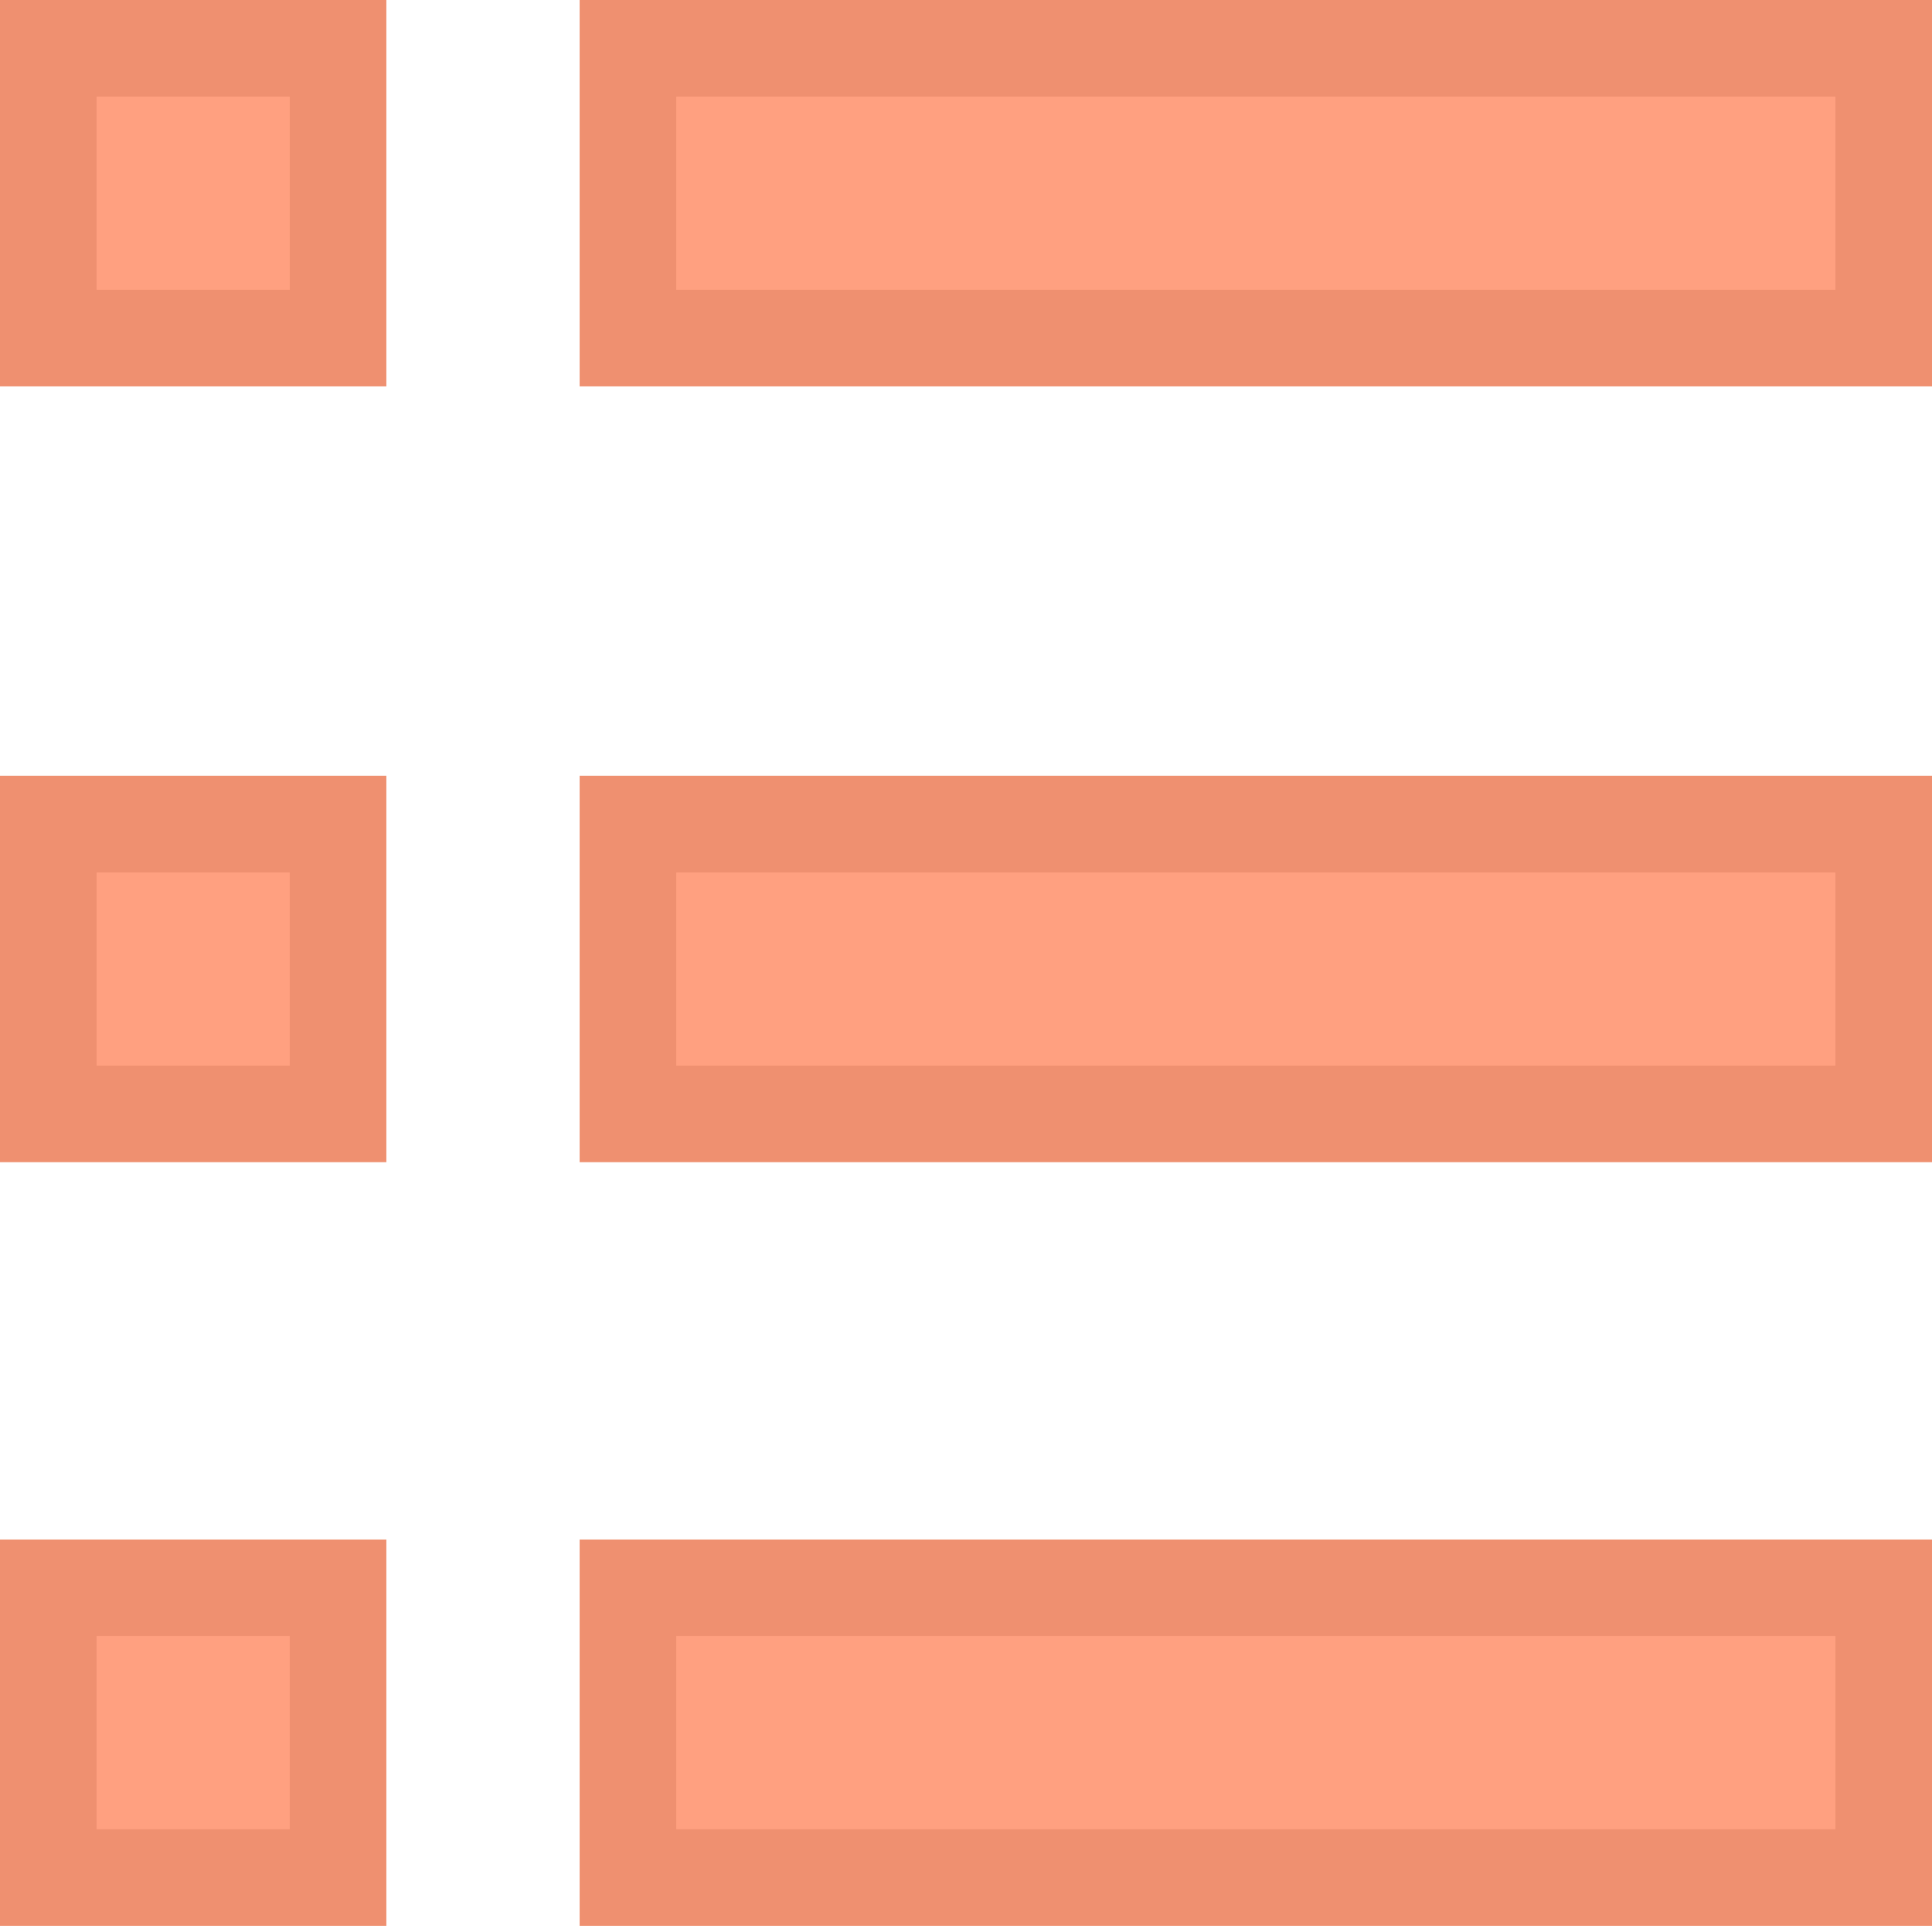<?xml version="1.0" encoding="utf-8"?>
<!-- Generator: Adobe Illustrator 17.0.0, SVG Export Plug-In . SVG Version: 6.00 Build 0)  -->
<!DOCTYPE svg PUBLIC "-//W3C//DTD SVG 1.1//EN" "http://www.w3.org/Graphics/SVG/1.1/DTD/svg11.dtd">
<svg version="1.1" id="Слой_1" xmlns="http://www.w3.org/2000/svg" xmlns:xlink="http://www.w3.org/1999/xlink" x="0px" y="0px"
	 width="20.002px" height="19.937px" viewBox="0 0 20.002 19.937" enable-background="new 0 0 20.002 19.937" xml:space="preserve">
<rect x="0.5" y="0.5" fill="#FFA080" width="3" height="3"/>
<path fill="#EF9070" d="M4,4H0V0h4V4z M1,3h2V1H1V3z"/>
<rect x="0.5" y="16.437" fill="#FFA080" width="3" height="3"/>
<path fill="#EF9070" d="M4,19.937H0v-4h4V19.937z M1,18.937h2v-2H1V18.937z"/>
<rect x="0.5" y="8.531" fill="#FFA080" width="3" height="3"/>
<path fill="#EF9070" d="M4,12.031H0v-4h4V12.031z M1,11.031h2v-2H1V11.031z"/>
<rect x="6.501" y="0.5" fill="#FFA080" width="13.001" height="3"/>
<path fill="#EF9070" d="M20.002,4H6.001V0h14.001V4z M7.001,3h12.001V1H7.001V3z"/>
<rect x="6.501" y="16.437" fill="#FFA080" width="13.001" height="3"/>
<path fill="#EF9070" d="M20.002,19.937H6.001v-4h14.001V19.937z M7.001,18.937h12.001v-2H7.001V18.937z"/>
<rect x="6.501" y="8.531" fill="#FFA080" width="13.001" height="3"/>
<path fill="#EF9070" d="M20.002,12.031H6.001v-4h14.001V12.031z M7.001,11.031h12.001v-2H7.001V11.031z"/>
</svg>
